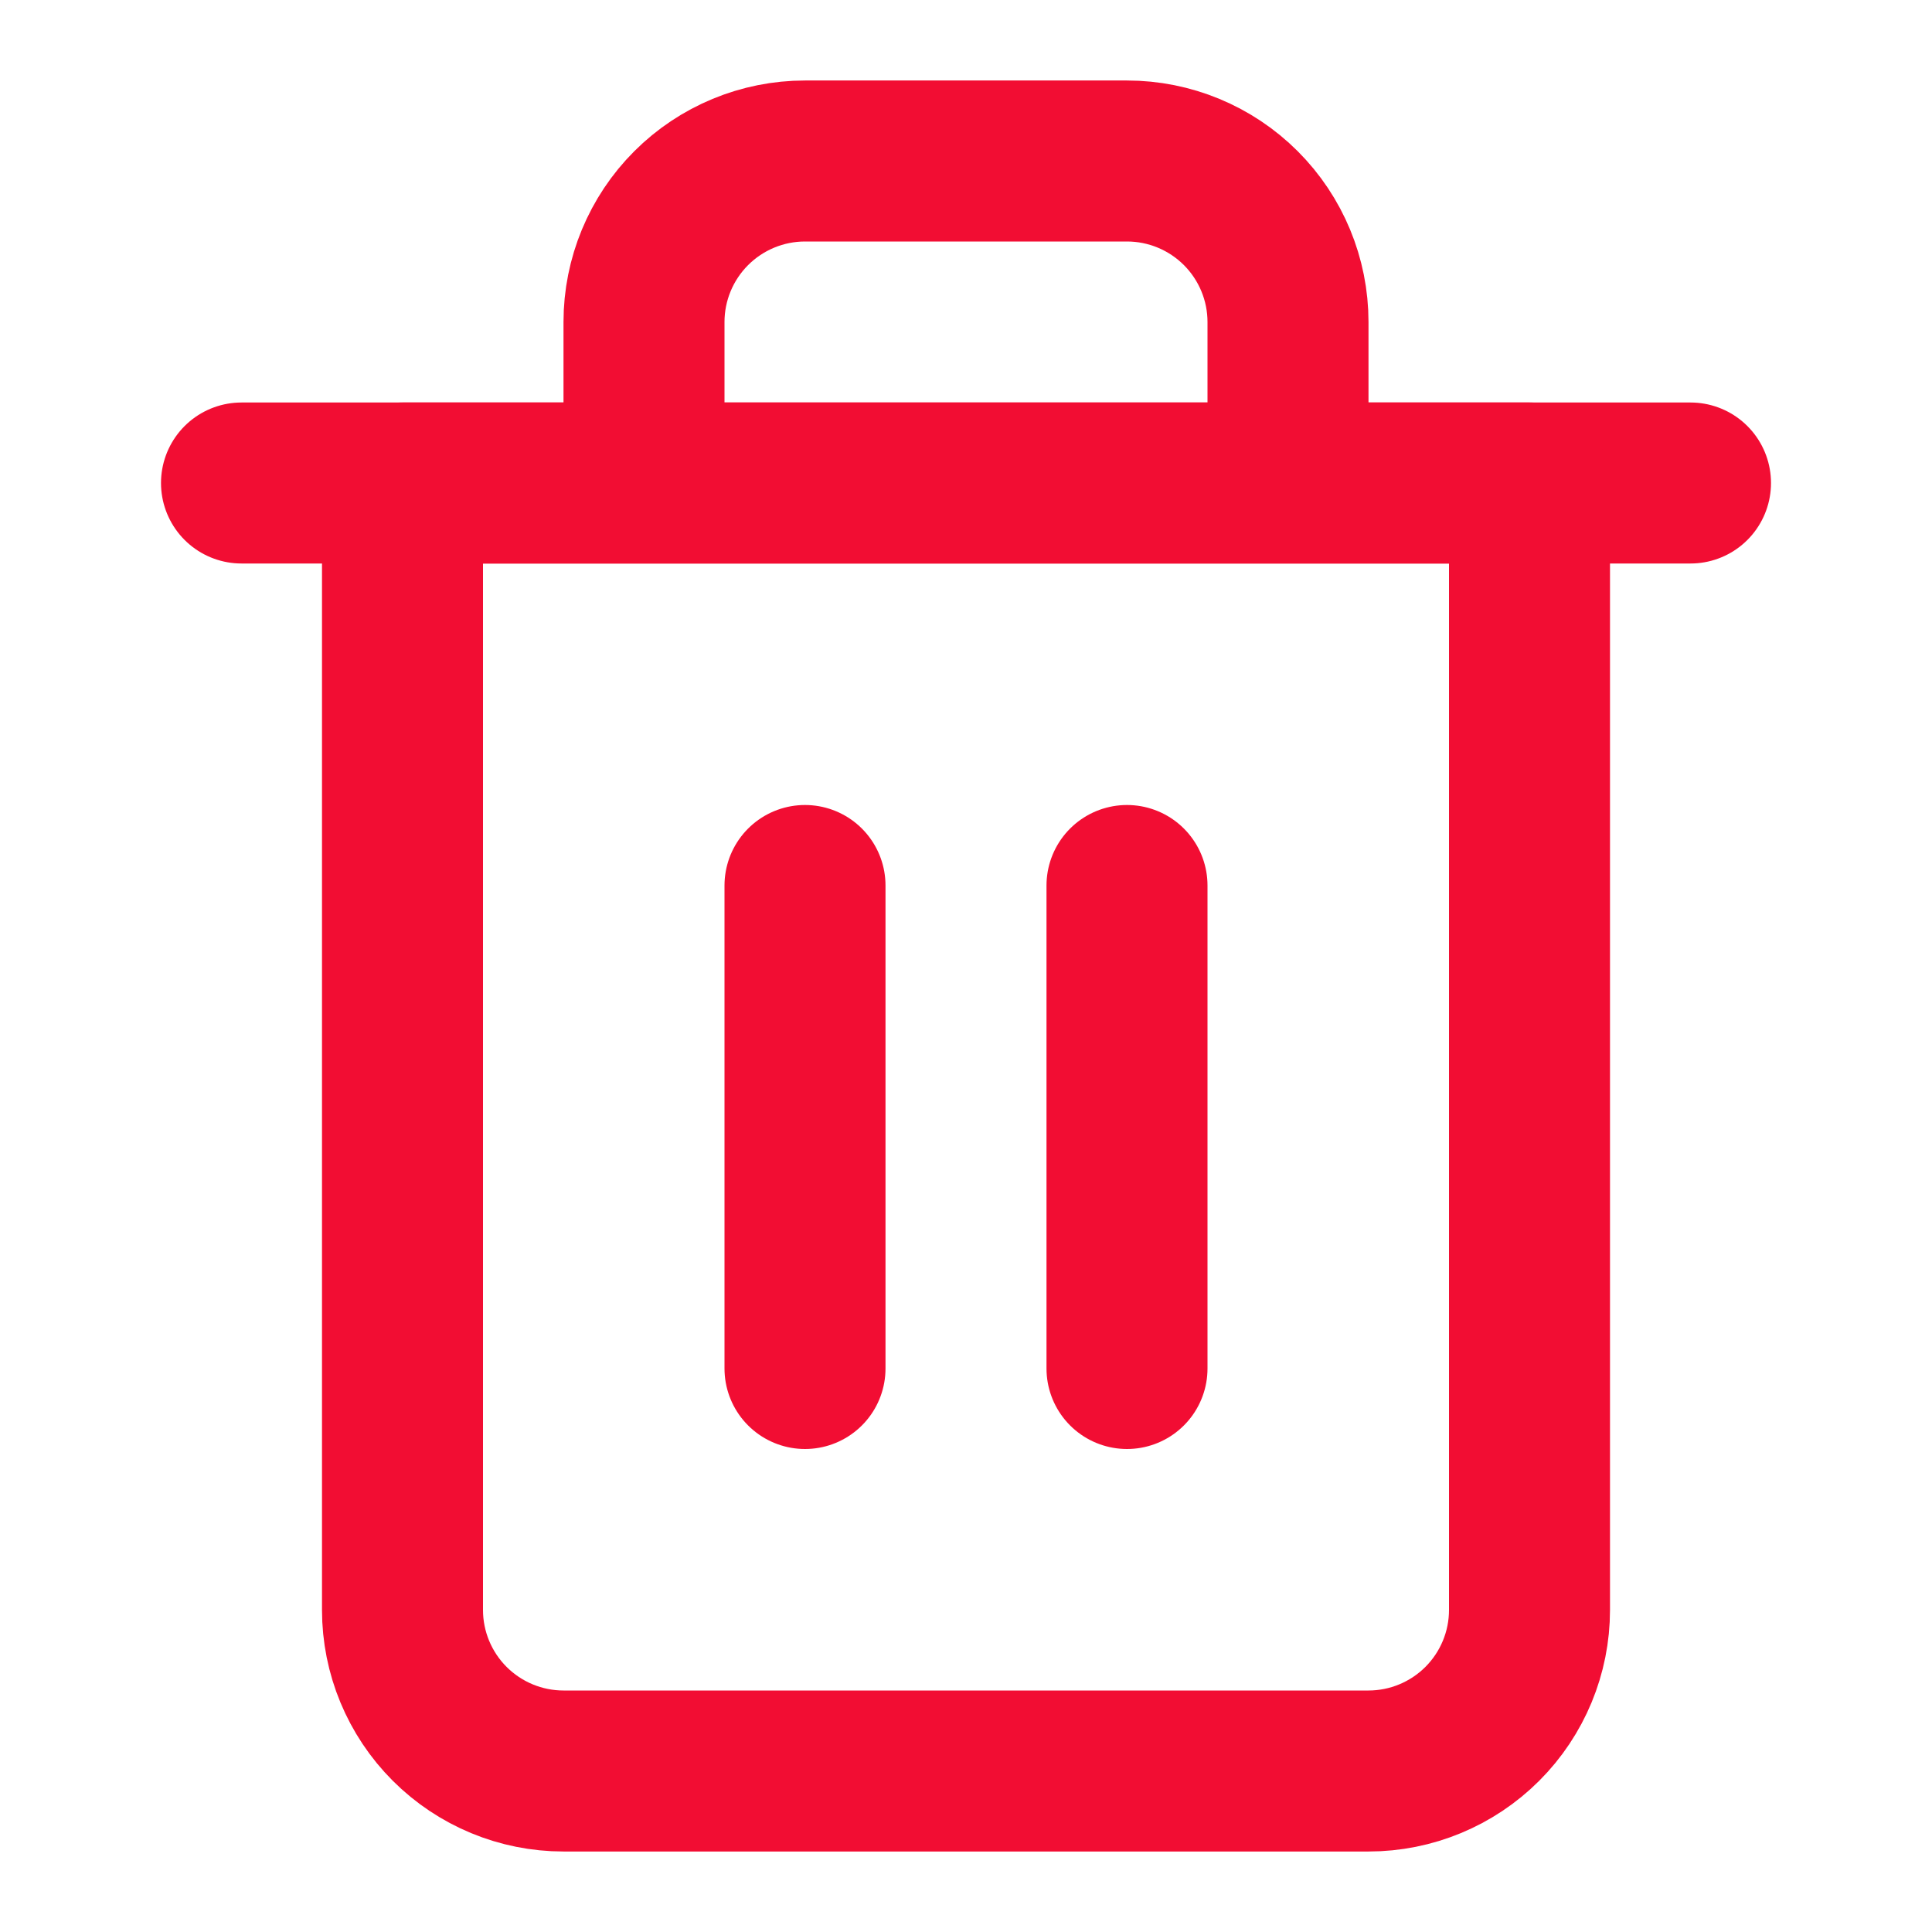 <svg width="24" height="24" viewBox="0 0 24 24" fill="none" xmlns="http://www.w3.org/2000/svg">
	<path d="M3 6H5H21" stroke="#F20D33" stroke-width="2" stroke-linecap="round" stroke-linejoin="round"/>
	<path d="M8 6V4C8 3.47 8.211 2.961 8.586 2.586C8.961 2.211 9.47 2 10 2H14C14.53 2 15.039 2.211 15.414 2.586C15.789 2.961 16 3.47 16 4V6M19 6V20C19 20.53 18.789 21.039 18.414 21.414C18.039 21.789 17.53 22 17 22H7C6.47 22 5.961 21.789 5.586 21.414C5.211 21.039 5 20.53 5 20V6H19Z" stroke="#F20D33" stroke-width="2" stroke-linecap="round" stroke-linejoin="round"/>
	<path d="M10 11V17" stroke="#F20D33" stroke-width="2" stroke-linecap="round" stroke-linejoin="round"/>
	<path d="M14 11V17" stroke="#F20D33" stroke-width="2" stroke-linecap="round" stroke-linejoin="round"/>
</svg>
<!-- <svg width="24" height="24" viewBox="0 0 24 24" fill="none" xmlns="http://www.w3.org/2000/svg">
<path d="M3 6H5H21" stroke="currentColor" stroke-width="2" stroke-linecap="round" stroke-linejoin="round"/>
<path d="M8 6V4C8 3.46957 8.21071 2.96086 8.58579 2.58579C8.96086 2.21071 9.46957 2 10 2H14C14.5304 2 15.0391 2.21071 15.4142 2.58579C15.7893 2.96086 16 3.46957 16 4V6M19 6V20C19 20.5304 18.7893 21.0391 18.4142 21.4142C18.0391 21.7893 17.5304 22 17 22H7C6.46957 22 5.96086 21.7893 5.58579 21.4142C5.21071 21.0391 5 20.5304 5 20V6H19Z" stroke="#F2F2F3" stroke-width="2" stroke-linecap="round" stroke-linejoin="round"/>
<path d="M10 11V17" stroke="currentColor" stroke-width="2" stroke-linecap="round" stroke-linejoin="round"/>
<path d="M14 11V17" stroke="currentColor" stroke-width="2" stroke-linecap="round" stroke-linejoin="round"/>
</svg> -->

